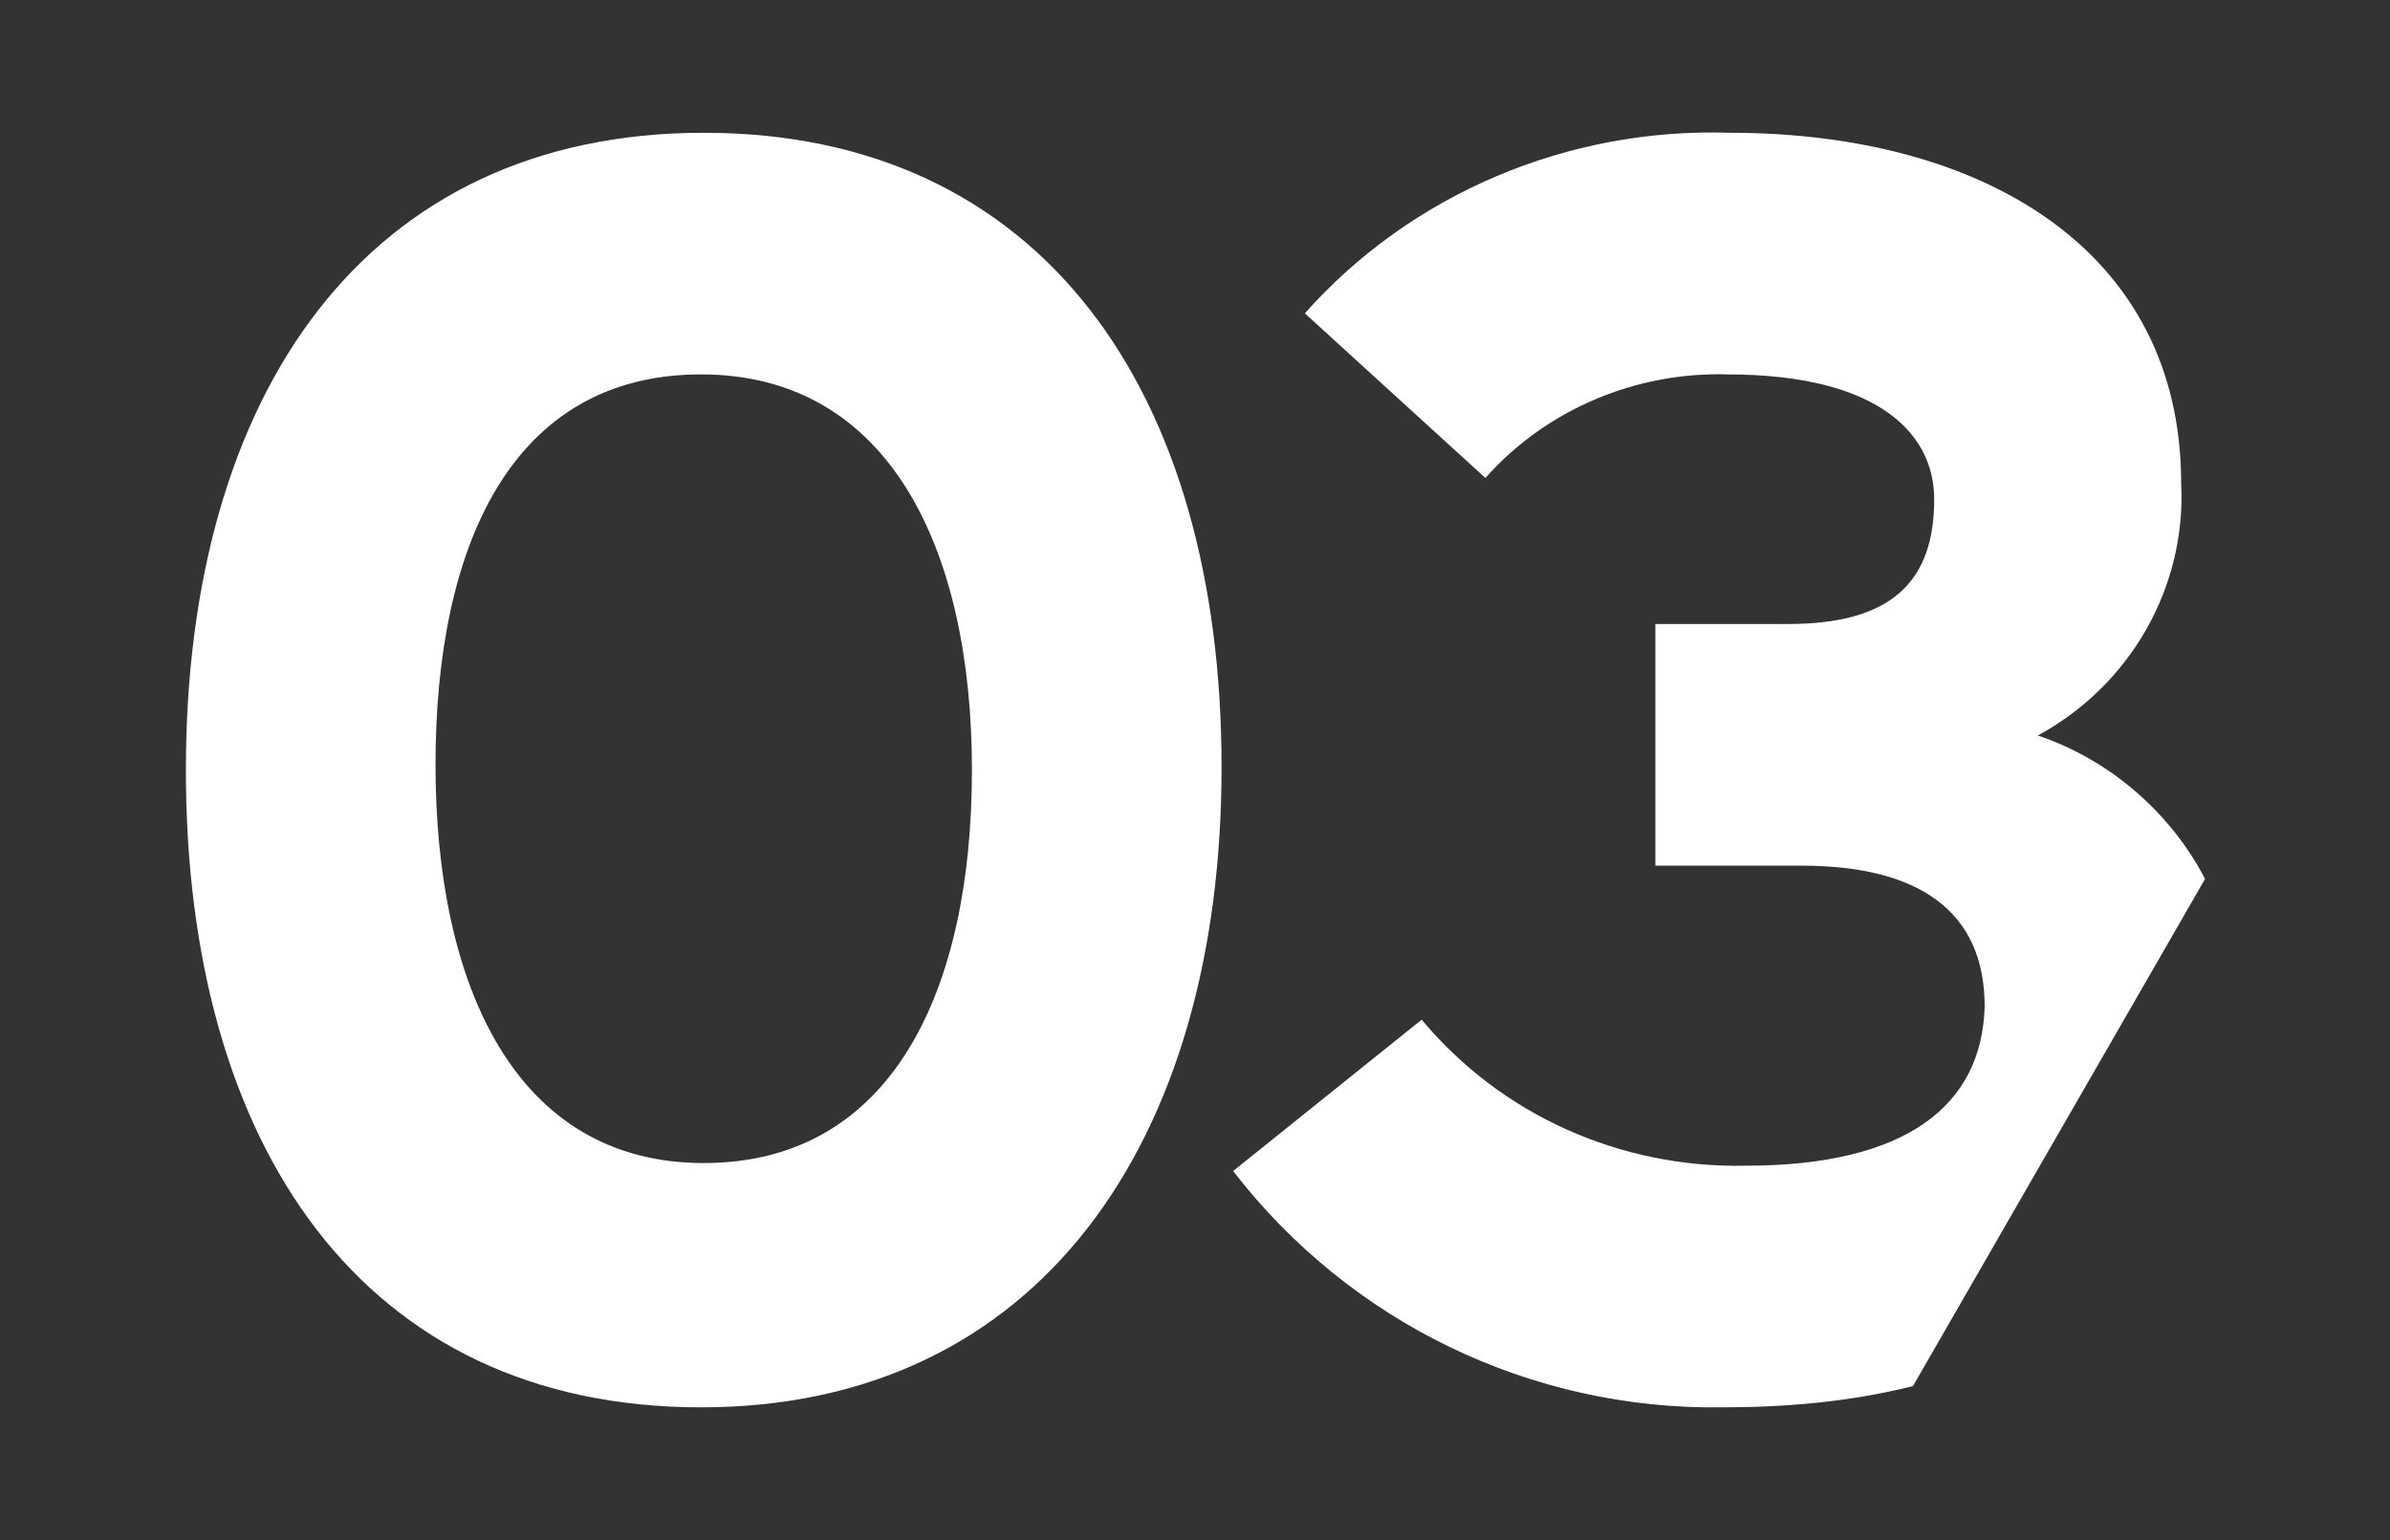 <?xml version="1.0" encoding="utf-8"?>
<!-- Generator: Adobe Illustrator 26.1.0, SVG Export Plug-In . SVG Version: 6.00 Build 0)  -->
<svg version="1.1" id="a" xmlns="http://www.w3.org/2000/svg" xmlns:xlink="http://www.w3.org/1999/xlink" x="0px" y="0px"
	 viewBox="0 0 90 58" style="enable-background:new 0 0 90 58;" xml:space="preserve">
<rect x="0" y="0" width="90" height="58" fill="#333333" stroke="none"/>
<style type="text/css">
	.st0{fill:#FFFFFF;}
</style>
<g>
	<g id="c" transform="translate(0 0)">
		<path id="d" class="st0" d="M46,28.9C46,43,39.1,53,26.4,53S7,43.2,7,29S13.8,5,26.5,5S46,14.7,46,28.9 M36.6,29
			c0-8.3-3.1-14.9-10.2-14.9s-10,6.4-10,14.7s3,15,10.1,15S36.6,37.3,36.6,29"/>
	</g>
	<g id="e" transform="translate(15.636 0)">
		<path id="f" class="st0" d="M50.1,43.9c-4.7,0.1-9.2-1.9-12.2-5.5l-7.1,5.7c4.4,5.7,11.2,9,18.4,8.9c2.4,0,4.8-0.2,7.2-0.8
			l11-19.1c-1.3-2.5-3.6-4.5-6.3-5.4c3.5-1.9,5.6-5.6,5.4-9.5C66.5,9.4,59,5,49.5,5c-6.1-0.2-12,2.3-16,6.8l6.8,6.2
			c2.3-2.6,5.7-4,9.1-3.9c5.8,0,7.8,2.3,7.8,4.7c0,3.1-1.6,4.7-5.5,4.7h-5v9.1h5.5c4.4,0,6.9,1.7,6.9,5.3
			C59,41.6,56.2,43.9,50.1,43.9"/>
	</g>
</g>
</svg>

